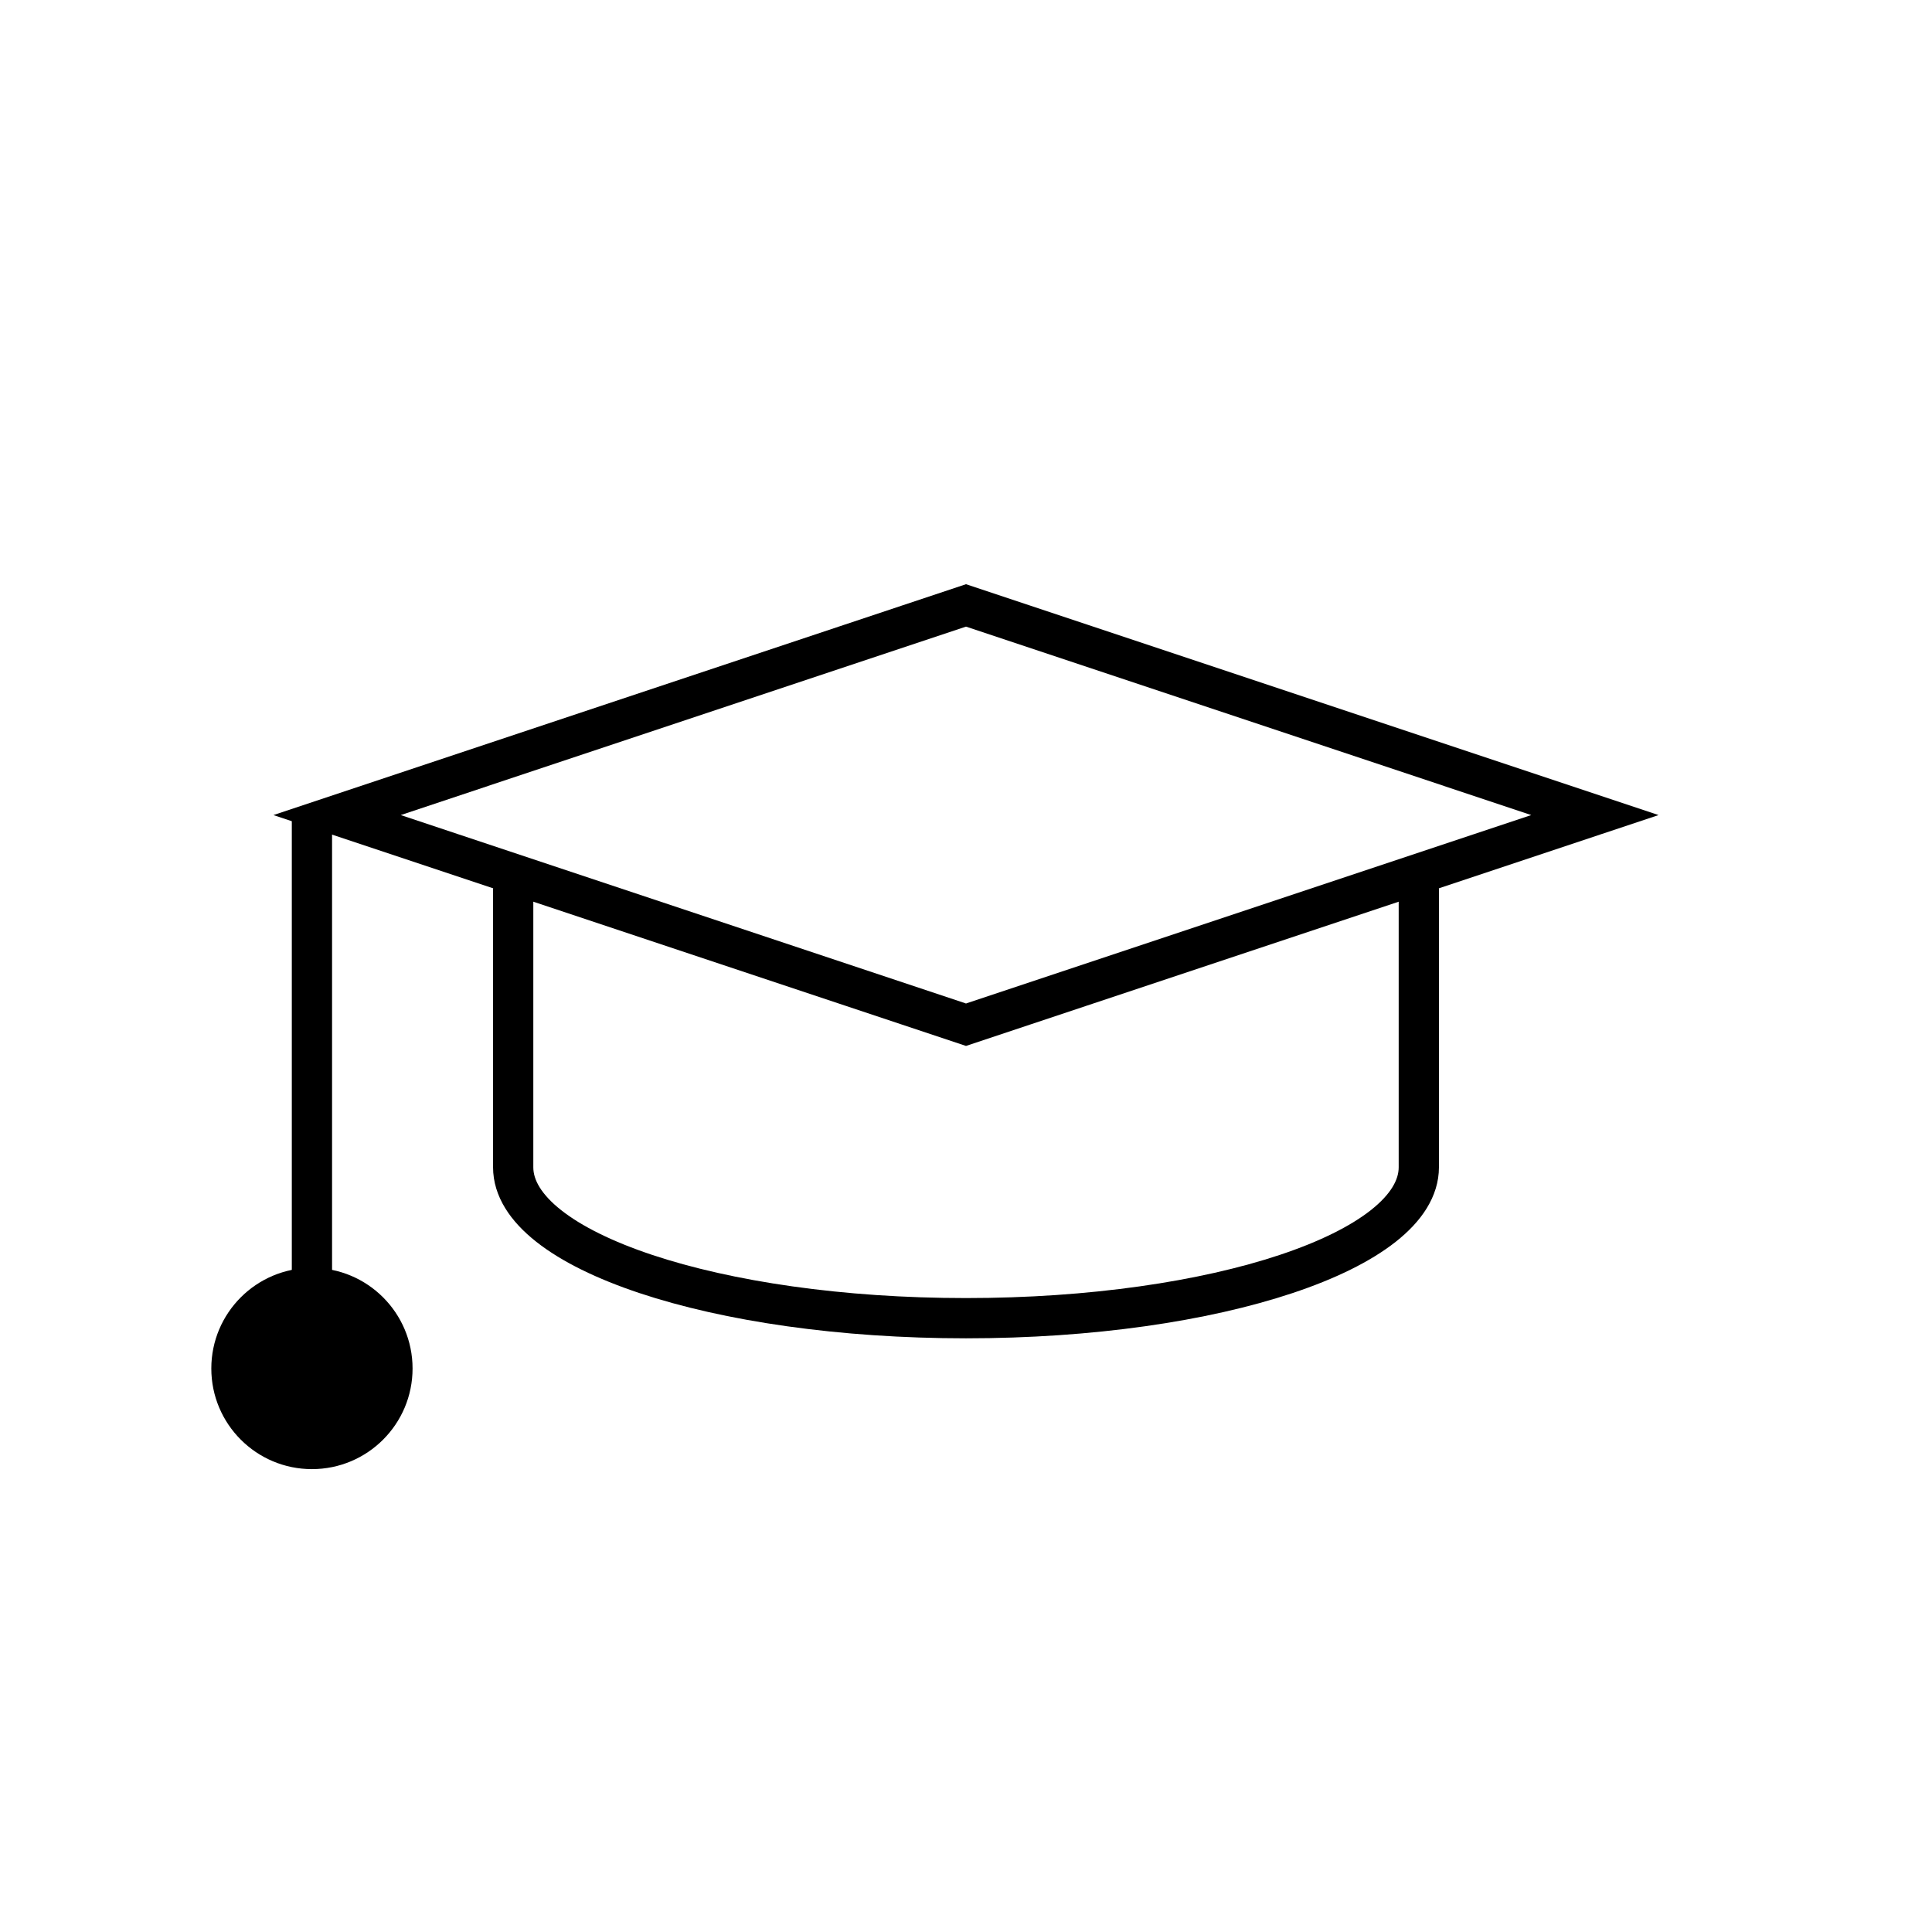 <!DOCTYPE svg PUBLIC "-//W3C//DTD SVG 1.1//EN" "http://www.w3.org/Graphics/SVG/1.1/DTD/svg11.dtd">
<!-- Uploaded to: SVG Repo, www.svgrepo.com, Transformed by: SVG Repo Mixer Tools -->
<svg version="1.1" id="Layer_1" xmlns="http://www.w3.org/2000/svg" xmlns:xlink="http://www.w3.org/1999/xlink" viewBox="-3.2 -3.2 38.40 38.40" xml:space="preserve" width="800px" height="800px" fill="#000000">
<g id="SVGRepo_bgCarrier" stroke-width="0"/>
<g id="SVGRepo_tracerCarrier" stroke-linecap="round" stroke-linejoin="round"/>
<g id="SVGRepo_iconCarrier"> <line style="fill:none;stroke:#000000;stroke-width:0.8;stroke-miterlimit:10;" x1="3" y1="13" x2="3" y2="24"/> <circle cx="3" cy="24" r="2"/> <polygon style="fill:none;stroke:#000000;stroke-width:0.8;stroke-miterlimit:10;" points="16,8.833 3.5,13 16,17.167 28.5,13 "/> <path style="fill:none;stroke:#000000;stroke-width:0.8;stroke-miterlimit:10;" d="M7,14.451V20c0,1.657,4.029,3,9,3s9-1.343,9-3 v-5.549"/> </g>
</svg>